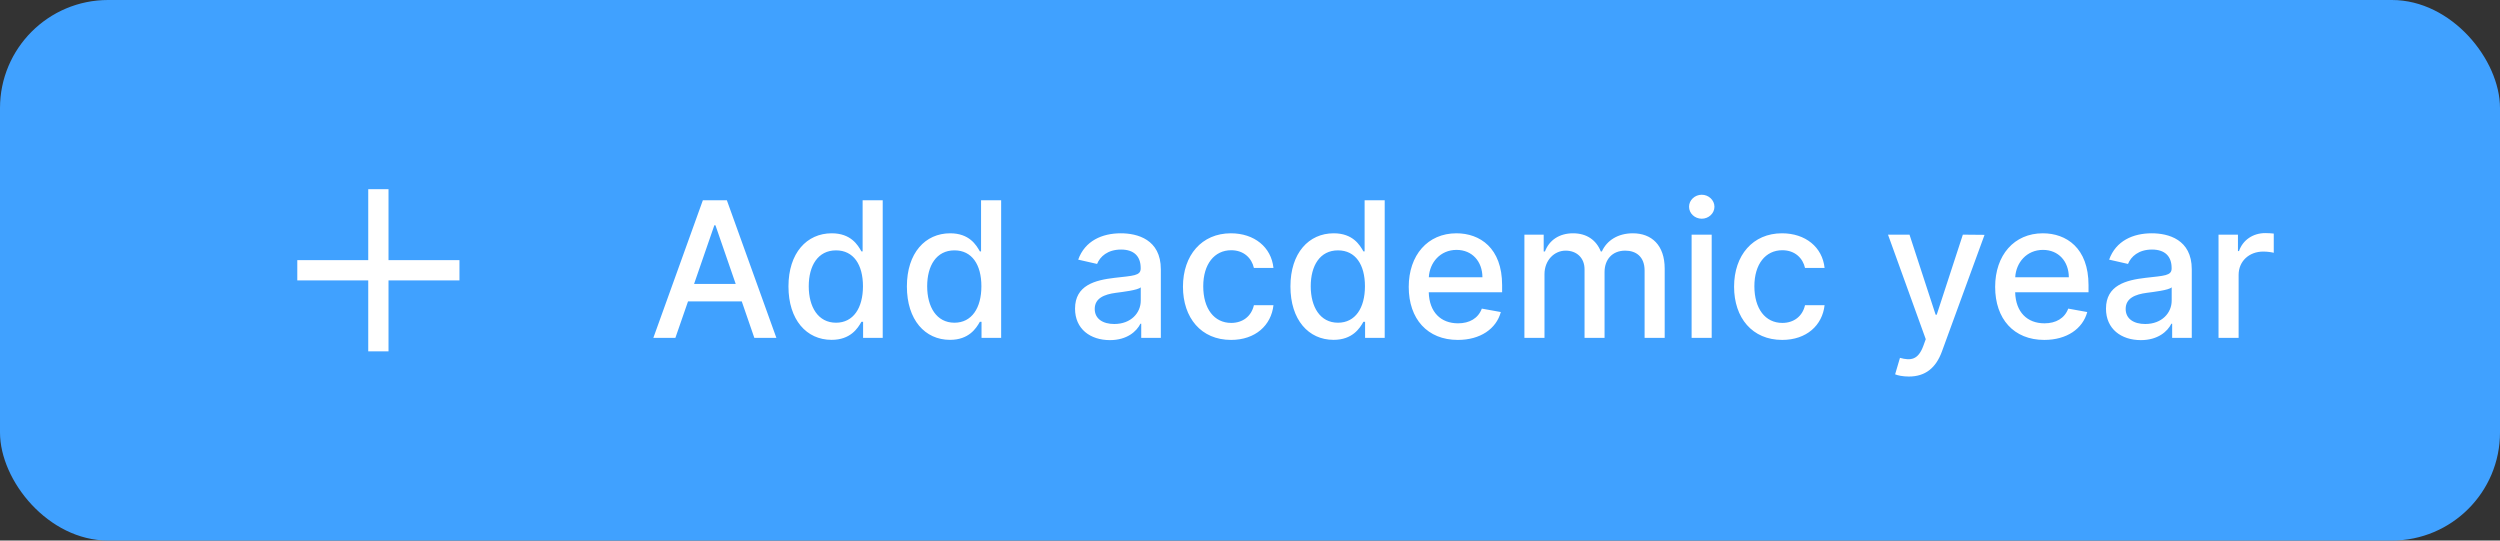 <svg width="185" height="40" viewBox="0 0 185 40" fill="none" xmlns="http://www.w3.org/2000/svg">
<rect x="0" y="0" width="185" height="40" fill="#333333" stroke="none"/>
<rect width="185" height="40" rx="8" fill="#40A1FF"/>
<path d="M28.75 19.25V14H27.25V19.25H22V20.75H27.25V26H28.75V20.75H34V19.25H28.75Z" fill="white"/>
<path d="M49.979 25L50.913 22.305H54.891L55.82 25H57.451L53.787 14.818H52.012L48.348 25H49.979ZM51.361 21.013L52.862 16.668H52.942L54.443 21.013H51.361ZM61.538 25.149C62.93 25.149 63.477 24.299 63.745 23.812H63.869V25H65.321V14.818H63.834V18.602H63.745C63.477 18.129 62.969 17.264 61.548 17.264C59.703 17.264 58.346 18.721 58.346 21.197C58.346 23.668 59.683 25.149 61.538 25.149ZM61.866 23.881C60.538 23.881 59.847 22.713 59.847 21.182C59.847 19.666 60.523 18.527 61.866 18.527C63.163 18.527 63.859 19.586 63.859 21.182C63.859 22.788 63.148 23.881 61.866 23.881ZM70.301 25.149C71.693 25.149 72.24 24.299 72.509 23.812H72.633V25H74.085V14.818H72.598V18.602H72.509C72.24 18.129 71.733 17.264 70.311 17.264C68.467 17.264 67.11 18.721 67.11 21.197C67.11 23.668 68.447 25.149 70.301 25.149ZM70.629 23.881C69.302 23.881 68.611 22.713 68.611 21.182C68.611 19.666 69.287 18.527 70.629 18.527C71.927 18.527 72.623 19.586 72.623 21.182C72.623 22.788 71.912 23.881 70.629 23.881ZM82.134 25.169C83.397 25.169 84.107 24.528 84.391 23.956H84.451V25H85.902V19.929C85.902 17.707 84.152 17.264 82.939 17.264C81.557 17.264 80.284 17.821 79.787 19.213L81.184 19.531C81.403 18.989 81.96 18.467 82.959 18.467C83.918 18.467 84.411 18.97 84.411 19.834V19.869C84.411 20.411 83.854 20.401 82.482 20.56C81.035 20.729 79.553 21.107 79.553 22.842C79.553 24.344 80.682 25.169 82.134 25.169ZM82.457 23.976C81.617 23.976 81.01 23.598 81.01 22.862C81.01 22.067 81.716 21.783 82.576 21.669C83.058 21.604 84.202 21.475 84.416 21.261V22.246C84.416 23.151 83.695 23.976 82.457 23.976ZM91.099 25.154C92.903 25.154 94.072 24.07 94.236 22.584H92.789C92.6 23.409 91.959 23.896 91.109 23.896C89.851 23.896 89.04 22.847 89.04 21.182C89.04 19.546 89.866 18.517 91.109 18.517C92.053 18.517 92.63 19.114 92.789 19.829H94.236C94.077 18.288 92.819 17.264 91.084 17.264C88.931 17.264 87.539 18.885 87.539 21.217C87.539 23.518 88.881 25.154 91.099 25.154ZM98.684 25.149C100.076 25.149 100.623 24.299 100.892 23.812H101.016V25H102.468V14.818H100.981V18.602H100.892C100.623 18.129 100.116 17.264 98.694 17.264C96.85 17.264 95.492 18.721 95.492 21.197C95.492 23.668 96.83 25.149 98.684 25.149ZM99.012 23.881C97.685 23.881 96.994 22.713 96.994 21.182C96.994 19.666 97.67 18.527 99.012 18.527C100.31 18.527 101.006 19.586 101.006 21.182C101.006 22.788 100.295 23.881 99.012 23.881ZM107.88 25.154C109.546 25.154 110.724 24.334 111.062 23.091L109.655 22.837C109.387 23.558 108.74 23.926 107.895 23.926C106.623 23.926 105.767 23.101 105.728 21.629H111.157V21.102C111.157 18.343 109.506 17.264 107.776 17.264C105.648 17.264 104.246 18.885 104.246 21.232C104.246 23.603 105.628 25.154 107.88 25.154ZM105.733 20.516C105.792 19.432 106.578 18.492 107.786 18.492C108.939 18.492 109.695 19.347 109.7 20.516H105.733ZM112.806 25H114.292V20.292C114.292 19.263 115.013 18.547 115.858 18.547C116.684 18.547 117.256 19.094 117.256 19.924V25H118.737V20.133C118.737 19.213 119.299 18.547 120.268 18.547C121.054 18.547 121.7 18.984 121.7 20.018V25H123.187V19.879C123.187 18.134 122.212 17.264 120.83 17.264C119.731 17.264 118.906 17.791 118.538 18.607H118.459C118.126 17.771 117.425 17.264 116.405 17.264C115.396 17.264 114.645 17.766 114.327 18.607H114.233V17.364H112.806V25ZM125.179 25H126.665V17.364H125.179V25ZM125.93 16.185C126.442 16.185 126.869 15.788 126.869 15.3C126.869 14.813 126.442 14.411 125.93 14.411C125.413 14.411 124.99 14.813 124.99 15.3C124.99 15.788 125.413 16.185 125.93 16.185ZM131.882 25.154C133.687 25.154 134.855 24.07 135.019 22.584H133.572C133.383 23.409 132.742 23.896 131.892 23.896C130.634 23.896 129.824 22.847 129.824 21.182C129.824 19.546 130.649 18.517 131.892 18.517C132.836 18.517 133.413 19.114 133.572 19.829H135.019C134.86 18.288 133.602 17.264 131.867 17.264C129.714 17.264 128.322 18.885 128.322 21.217C128.322 23.518 129.665 25.154 131.882 25.154ZM141.253 27.864C142.481 27.864 143.257 27.222 143.699 26.019L146.856 17.379L145.251 17.364L143.317 23.29H143.237L141.303 17.364H139.712L142.506 25.099L142.322 25.607C141.944 26.621 141.412 26.705 140.597 26.482L140.239 27.7C140.418 27.779 140.806 27.864 141.253 27.864ZM151.275 25.154C152.94 25.154 154.119 24.334 154.457 23.091L153.05 22.837C152.781 23.558 152.135 23.926 151.29 23.926C150.017 23.926 149.162 23.101 149.122 21.629H154.551V21.102C154.551 18.343 152.901 17.264 151.17 17.264C149.043 17.264 147.641 18.885 147.641 21.232C147.641 23.603 149.023 25.154 151.275 25.154ZM149.127 20.516C149.187 19.432 149.972 18.492 151.18 18.492C152.334 18.492 153.089 19.347 153.094 20.516H149.127ZM158.423 25.169C159.686 25.169 160.396 24.528 160.68 23.956H160.74V25H162.191V19.929C162.191 17.707 160.441 17.264 159.228 17.264C157.846 17.264 156.573 17.821 156.076 19.213L157.473 19.531C157.692 18.989 158.249 18.467 159.248 18.467C160.208 18.467 160.7 18.97 160.7 19.834V19.869C160.7 20.411 160.143 20.401 158.771 20.56C157.324 20.729 155.843 21.107 155.843 22.842C155.843 24.344 156.971 25.169 158.423 25.169ZM158.746 23.976C157.906 23.976 157.299 23.598 157.299 22.862C157.299 22.067 158.005 21.783 158.865 21.669C159.347 21.604 160.491 21.475 160.705 21.261V22.246C160.705 23.151 159.984 23.976 158.746 23.976ZM164.171 25H165.658V20.337C165.658 19.337 166.428 18.616 167.482 18.616C167.79 18.616 168.138 18.671 168.258 18.706V17.284C168.109 17.264 167.815 17.249 167.626 17.249C166.732 17.249 165.966 17.756 165.688 18.577H165.608V17.364H164.171V25Z" fill="white"/>
</svg>
